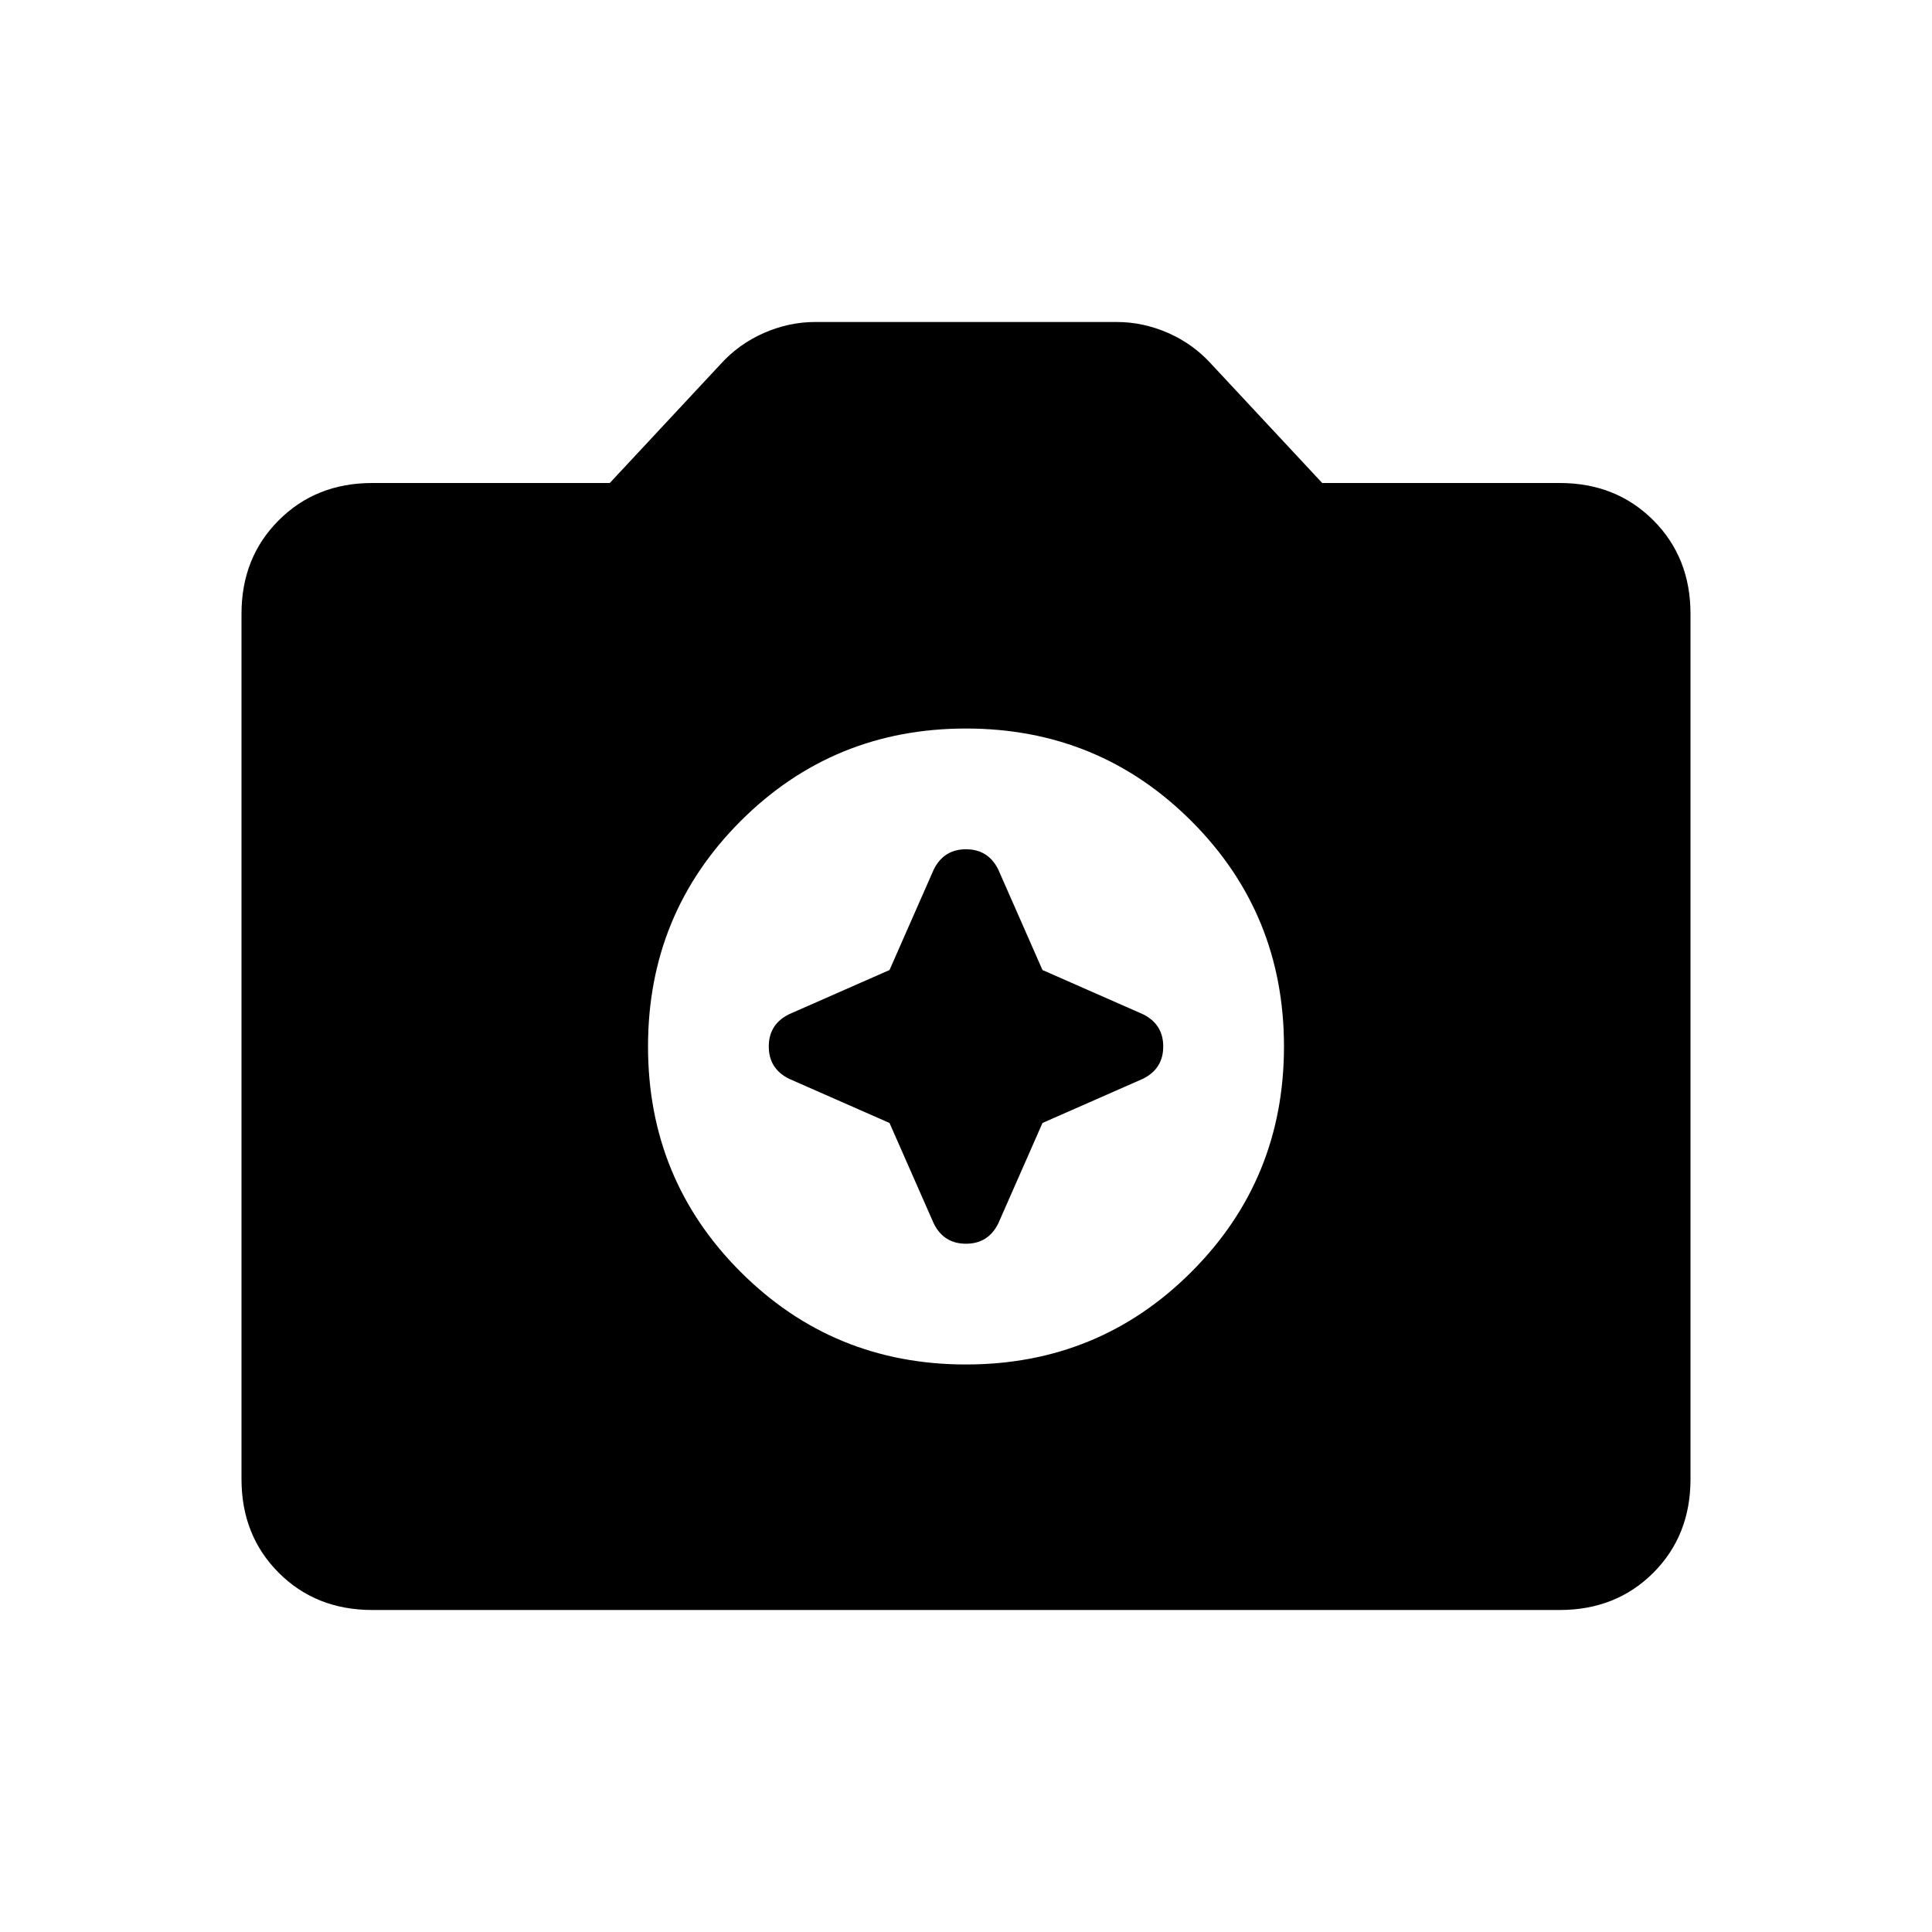 <svg xmlns="http://www.w3.org/2000/svg" height="24" width="24"><path d="M12 16.95q1.65 0 2.8-1.15t1.15-2.8q0-1.65-1.15-2.8T12 9.05q-1.65 0-2.8 1.15T8.05 13q0 1.65 1.15 2.8t2.8 1.15Zm-.95-4.9.55-1.25q.125-.25.4-.25t.4.25l.55 1.25 1.25.55q.25.125.25.4t-.25.4l-1.25.55-.55 1.25q-.125.25-.4.25t-.4-.25l-.55-1.25-1.25-.55q-.25-.125-.25-.4t.25-.4ZM4.625 20q-.7 0-1.162-.462Q3 19.075 3 18.375V7.625q0-.7.463-1.162Q3.925 6 4.625 6h2.95L8.95 4.525q.225-.25.538-.388Q9.8 4 10.125 4h3.75q.325 0 .638.137.312.138.537.388L16.425 6h2.95q.7 0 1.163.463.462.462.462 1.162v10.75q0 .7-.462 1.163-.463.462-1.163.462Z"/></svg>
